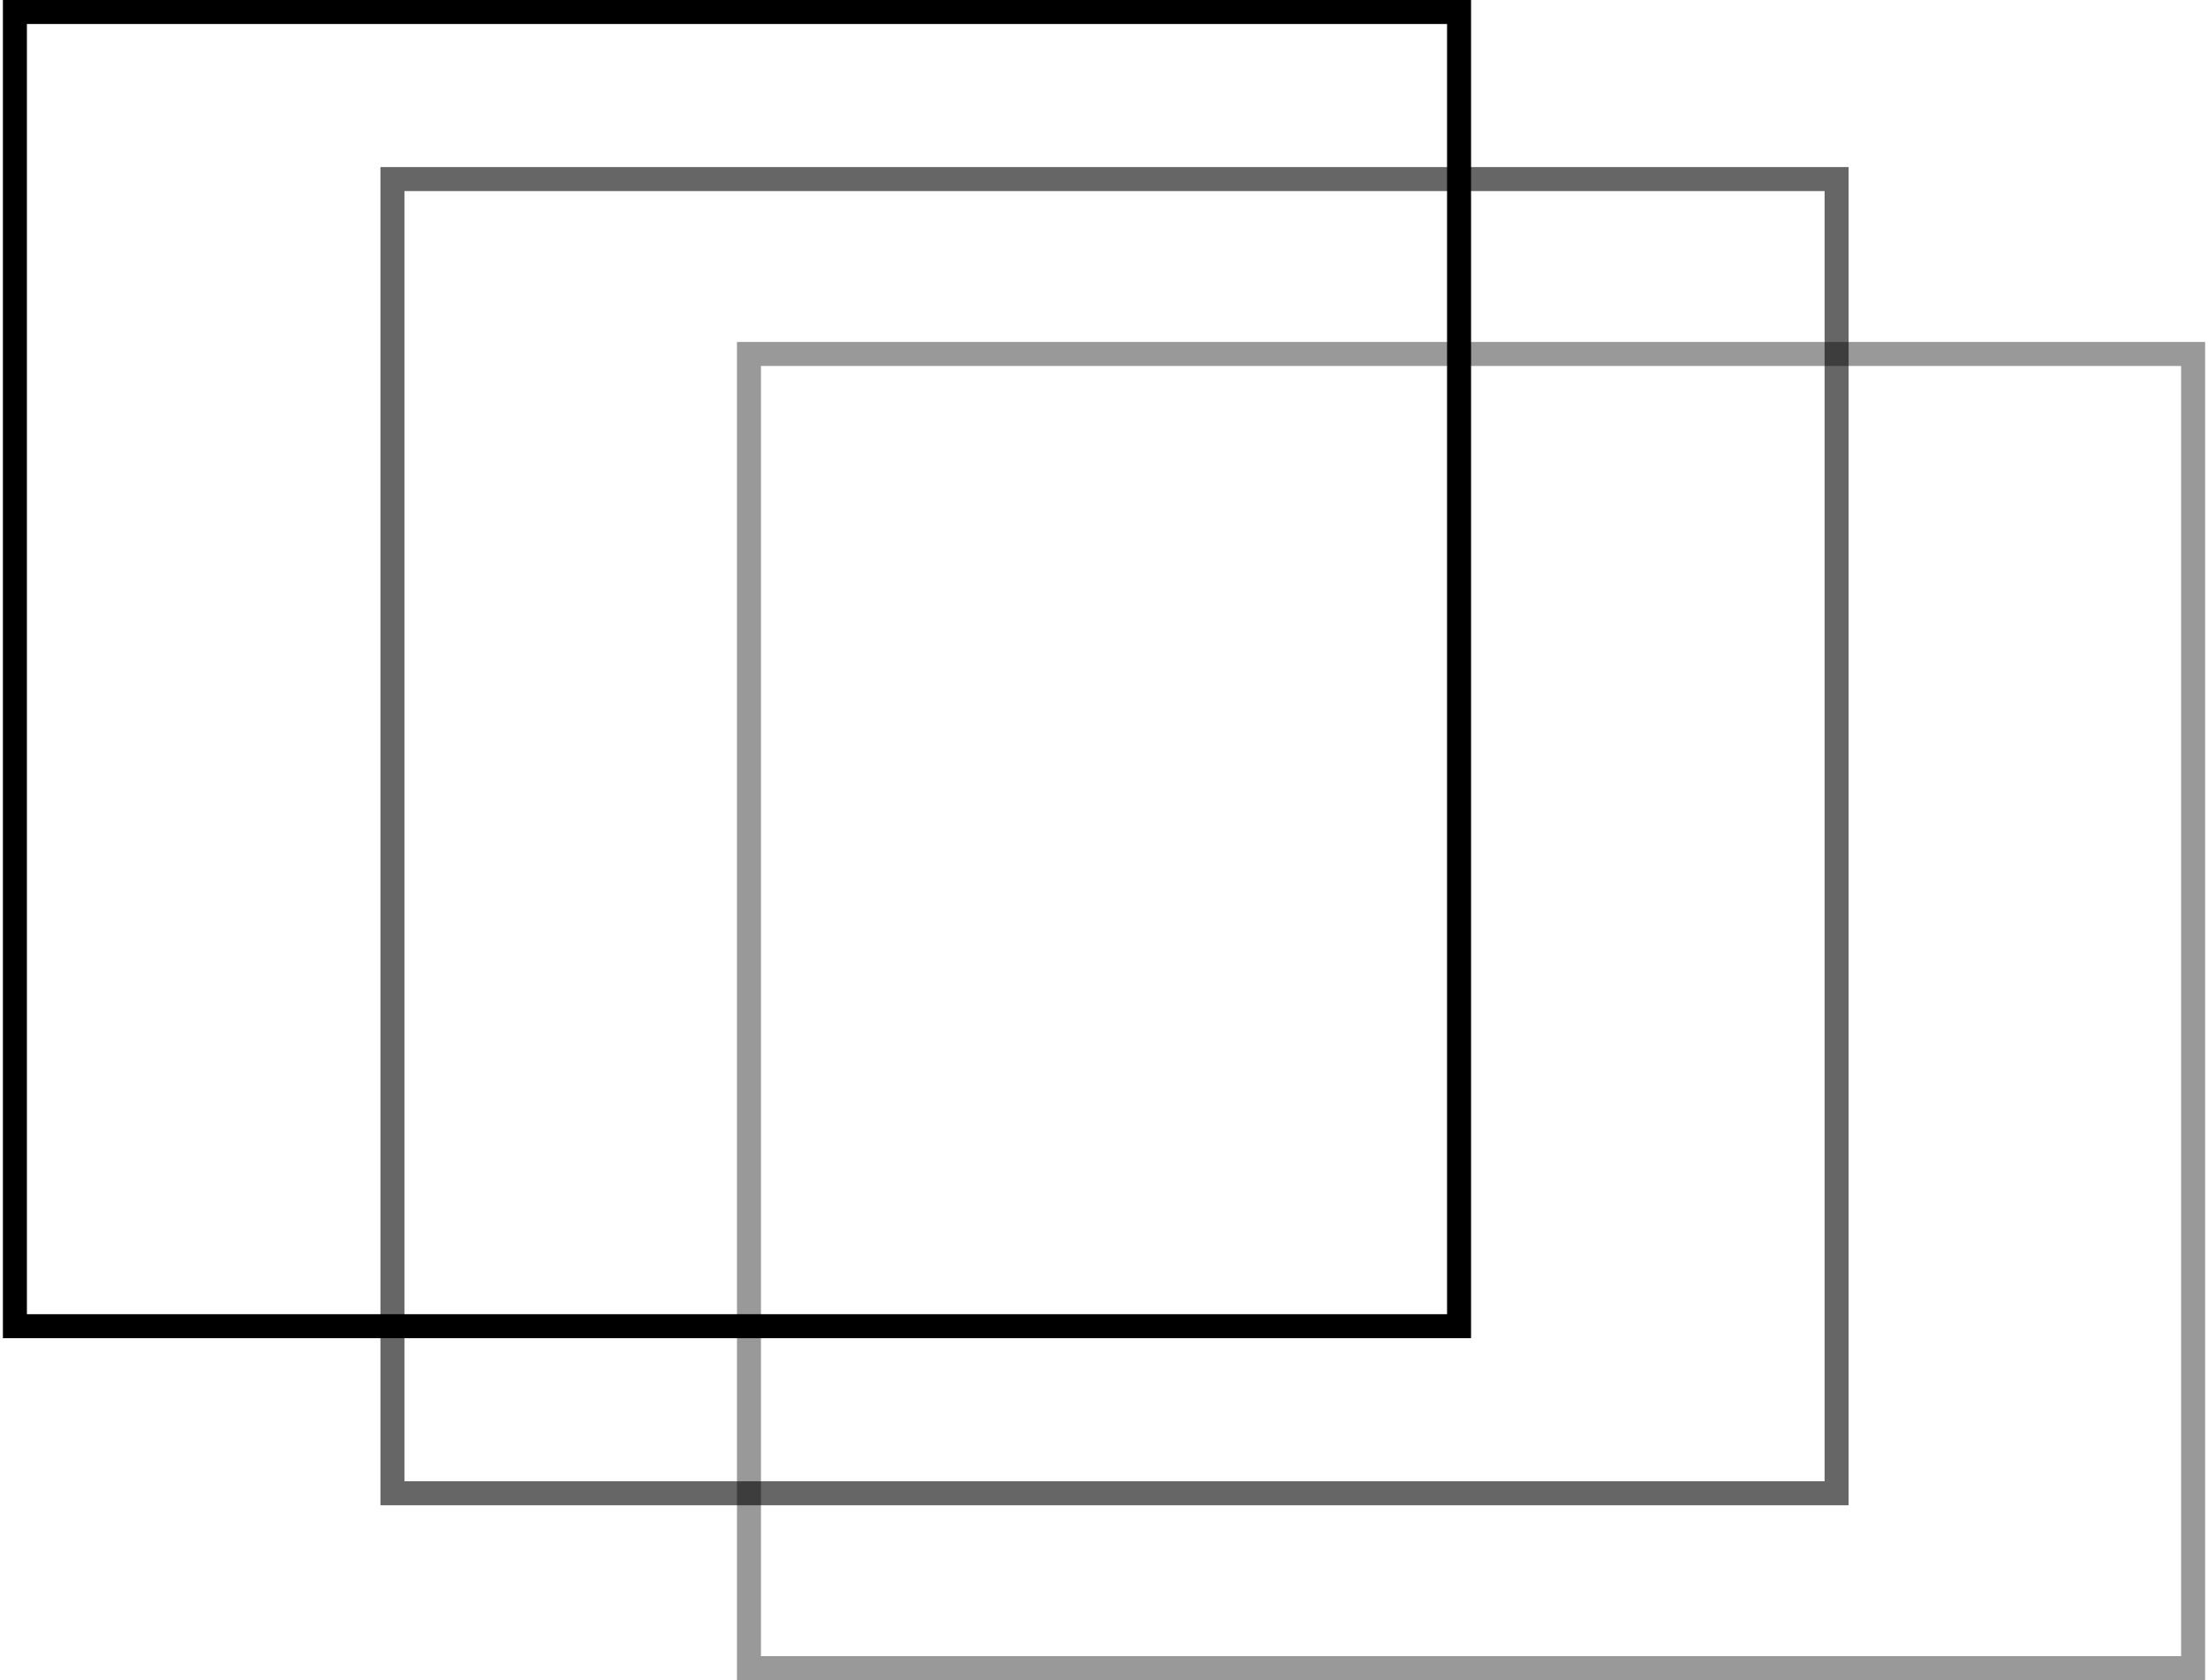 <svg width="92" height="70" viewBox="0 0 92 70" fill="none" xmlns="http://www.w3.org/2000/svg">
<rect x="31.207" y="14.747" width="60.173" height="54.753" stroke="black" stroke-opacity="0.4"/>
<rect x="16.352" y="7.461" width="60.173" height="54.753" stroke="black" stroke-opacity="0.6"/>
<rect x="0.621" y="0.5" width="60.173" height="54.753" stroke="black"/>
</svg>
